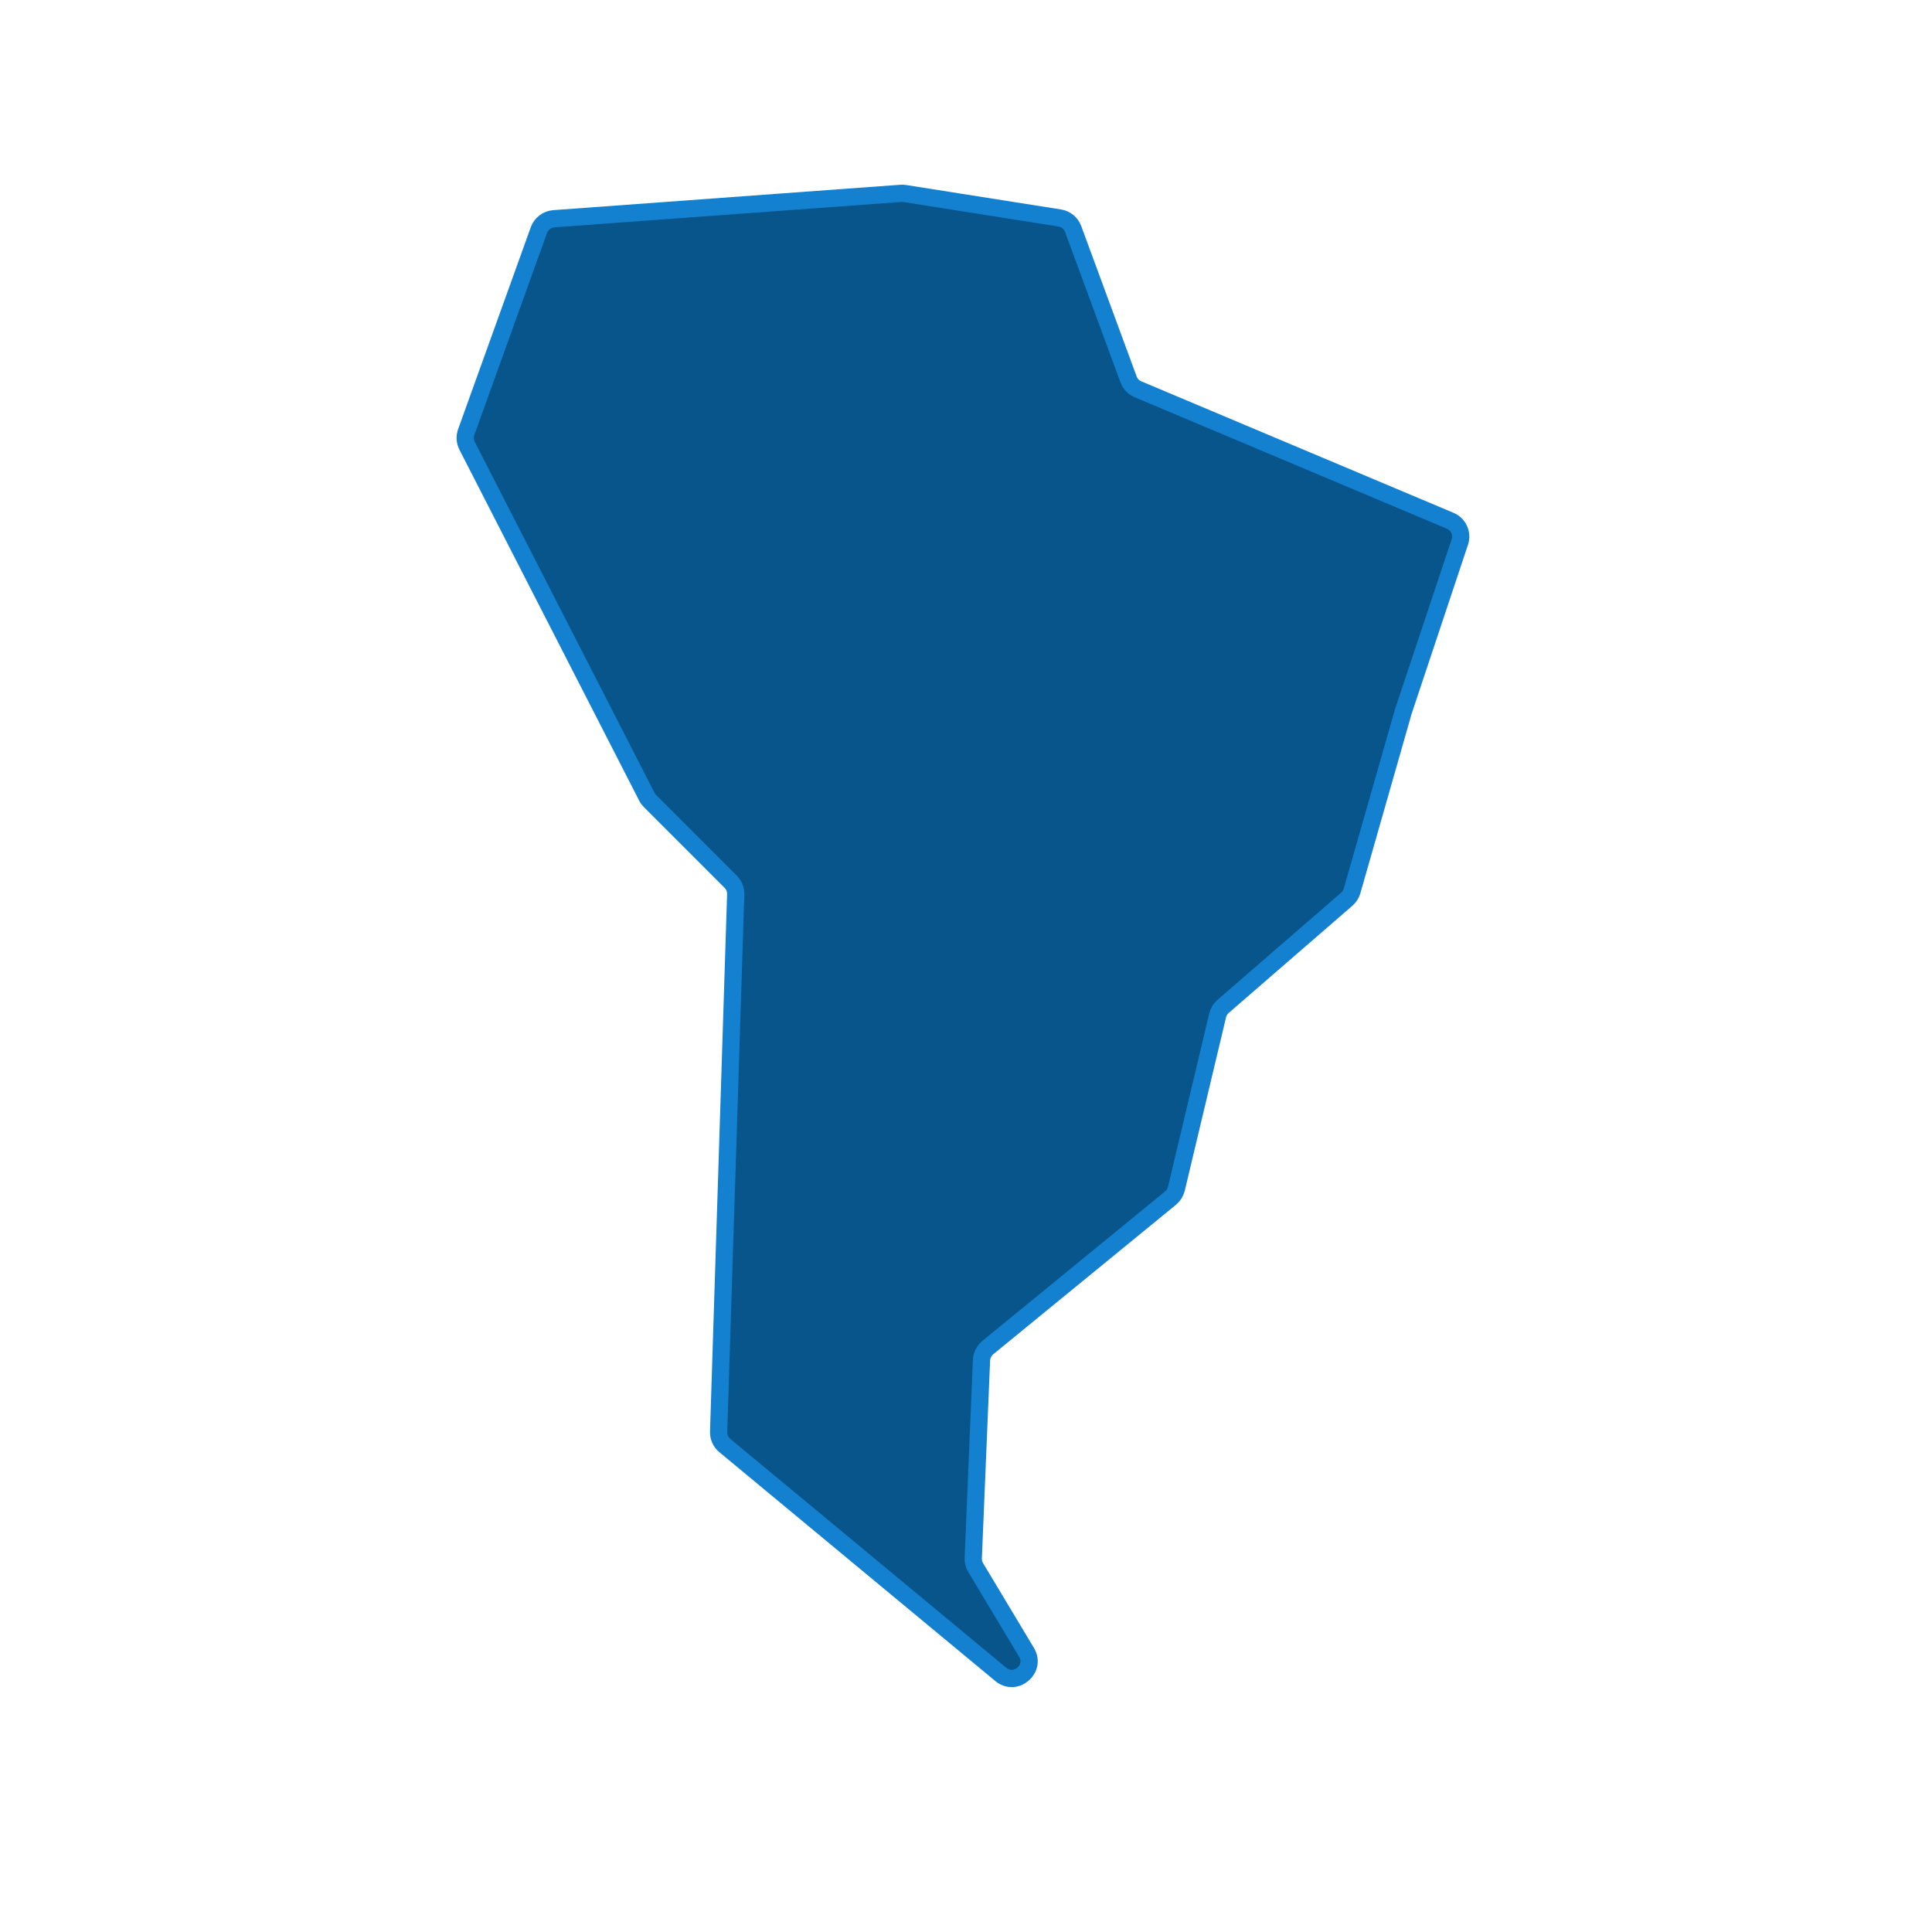 <svg width="50" height="50" viewBox="0 0 50 50" fill="none" xmlns="http://www.w3.org/2000/svg">
<path d="M14.334 5.661C14.159 5.674 14.007 5.789 13.947 5.954L12.066 11.182C12.024 11.298 12.032 11.426 12.088 11.536L16.741 20.62C16.762 20.662 16.79 20.699 16.823 20.732L18.909 22.819C18.997 22.906 19.044 23.025 19.04 23.148L18.598 37.054C18.594 37.192 18.653 37.324 18.759 37.411L25.9 43.333C26.286 43.653 26.824 43.191 26.566 42.761L25.251 40.569C25.206 40.494 25.184 40.408 25.188 40.321L25.401 35.201C25.407 35.074 25.466 34.956 25.565 34.875L30.294 31.006C30.369 30.944 30.422 30.859 30.445 30.764L31.513 26.277C31.535 26.186 31.584 26.105 31.655 26.044L34.856 23.27C34.921 23.213 34.968 23.139 34.992 23.055L36.319 18.41L37.78 14.028C37.854 13.807 37.745 13.567 37.53 13.477L29.452 10.075C29.338 10.027 29.25 9.935 29.207 9.819L27.773 5.927C27.717 5.776 27.584 5.666 27.424 5.641L23.415 5.008C23.381 5.003 23.347 5.001 23.313 5.004L14.334 5.661Z" fill="#0A6AAF"/>
<path d="M14.334 5.661C14.159 5.674 14.007 5.789 13.947 5.954L12.066 11.182C12.024 11.298 12.032 11.426 12.088 11.536L16.741 20.62C16.762 20.662 16.79 20.699 16.823 20.732L18.909 22.819C18.997 22.906 19.044 23.025 19.04 23.148L18.598 37.054C18.594 37.192 18.653 37.324 18.759 37.411L25.9 43.333C26.286 43.653 26.824 43.191 26.566 42.761L25.251 40.569C25.206 40.494 25.184 40.408 25.188 40.321L25.401 35.201C25.407 35.074 25.466 34.956 25.565 34.875L30.294 31.006C30.369 30.944 30.422 30.859 30.445 30.764L31.513 26.277C31.535 26.186 31.584 26.105 31.655 26.044L34.856 23.27C34.921 23.213 34.968 23.139 34.992 23.055L36.319 18.41L37.78 14.028C37.854 13.807 37.745 13.567 37.53 13.477L29.452 10.075C29.338 10.027 29.25 9.935 29.207 9.819L27.773 5.927C27.717 5.776 27.584 5.666 27.424 5.641L23.415 5.008C23.381 5.003 23.347 5.001 23.313 5.004L14.334 5.661Z" fill="black" fill-opacity="0.2"/>
<path d="M14.334 5.661C14.159 5.674 14.007 5.789 13.947 5.954L12.066 11.182C12.024 11.298 12.032 11.426 12.088 11.536L16.741 20.62C16.762 20.662 16.79 20.699 16.823 20.732L18.909 22.819C18.997 22.906 19.044 23.025 19.04 23.148L18.598 37.054C18.594 37.192 18.653 37.324 18.759 37.411L25.9 43.333C26.286 43.653 26.824 43.191 26.566 42.761L25.251 40.569C25.206 40.494 25.184 40.408 25.188 40.321L25.401 35.201C25.407 35.074 25.466 34.956 25.565 34.875L30.294 31.006C30.369 30.944 30.422 30.859 30.445 30.764L31.513 26.277C31.535 26.186 31.584 26.105 31.655 26.044L34.856 23.27C34.921 23.213 34.968 23.139 34.992 23.055L36.319 18.41L37.78 14.028C37.854 13.807 37.745 13.567 37.53 13.477L29.452 10.075C29.338 10.027 29.25 9.935 29.207 9.819L27.773 5.927C27.717 5.776 27.584 5.666 27.424 5.641L23.415 5.008C23.381 5.003 23.347 5.001 23.313 5.004L14.334 5.661Z" stroke="#1381D0" stroke-width="0.446"/>
</svg>
